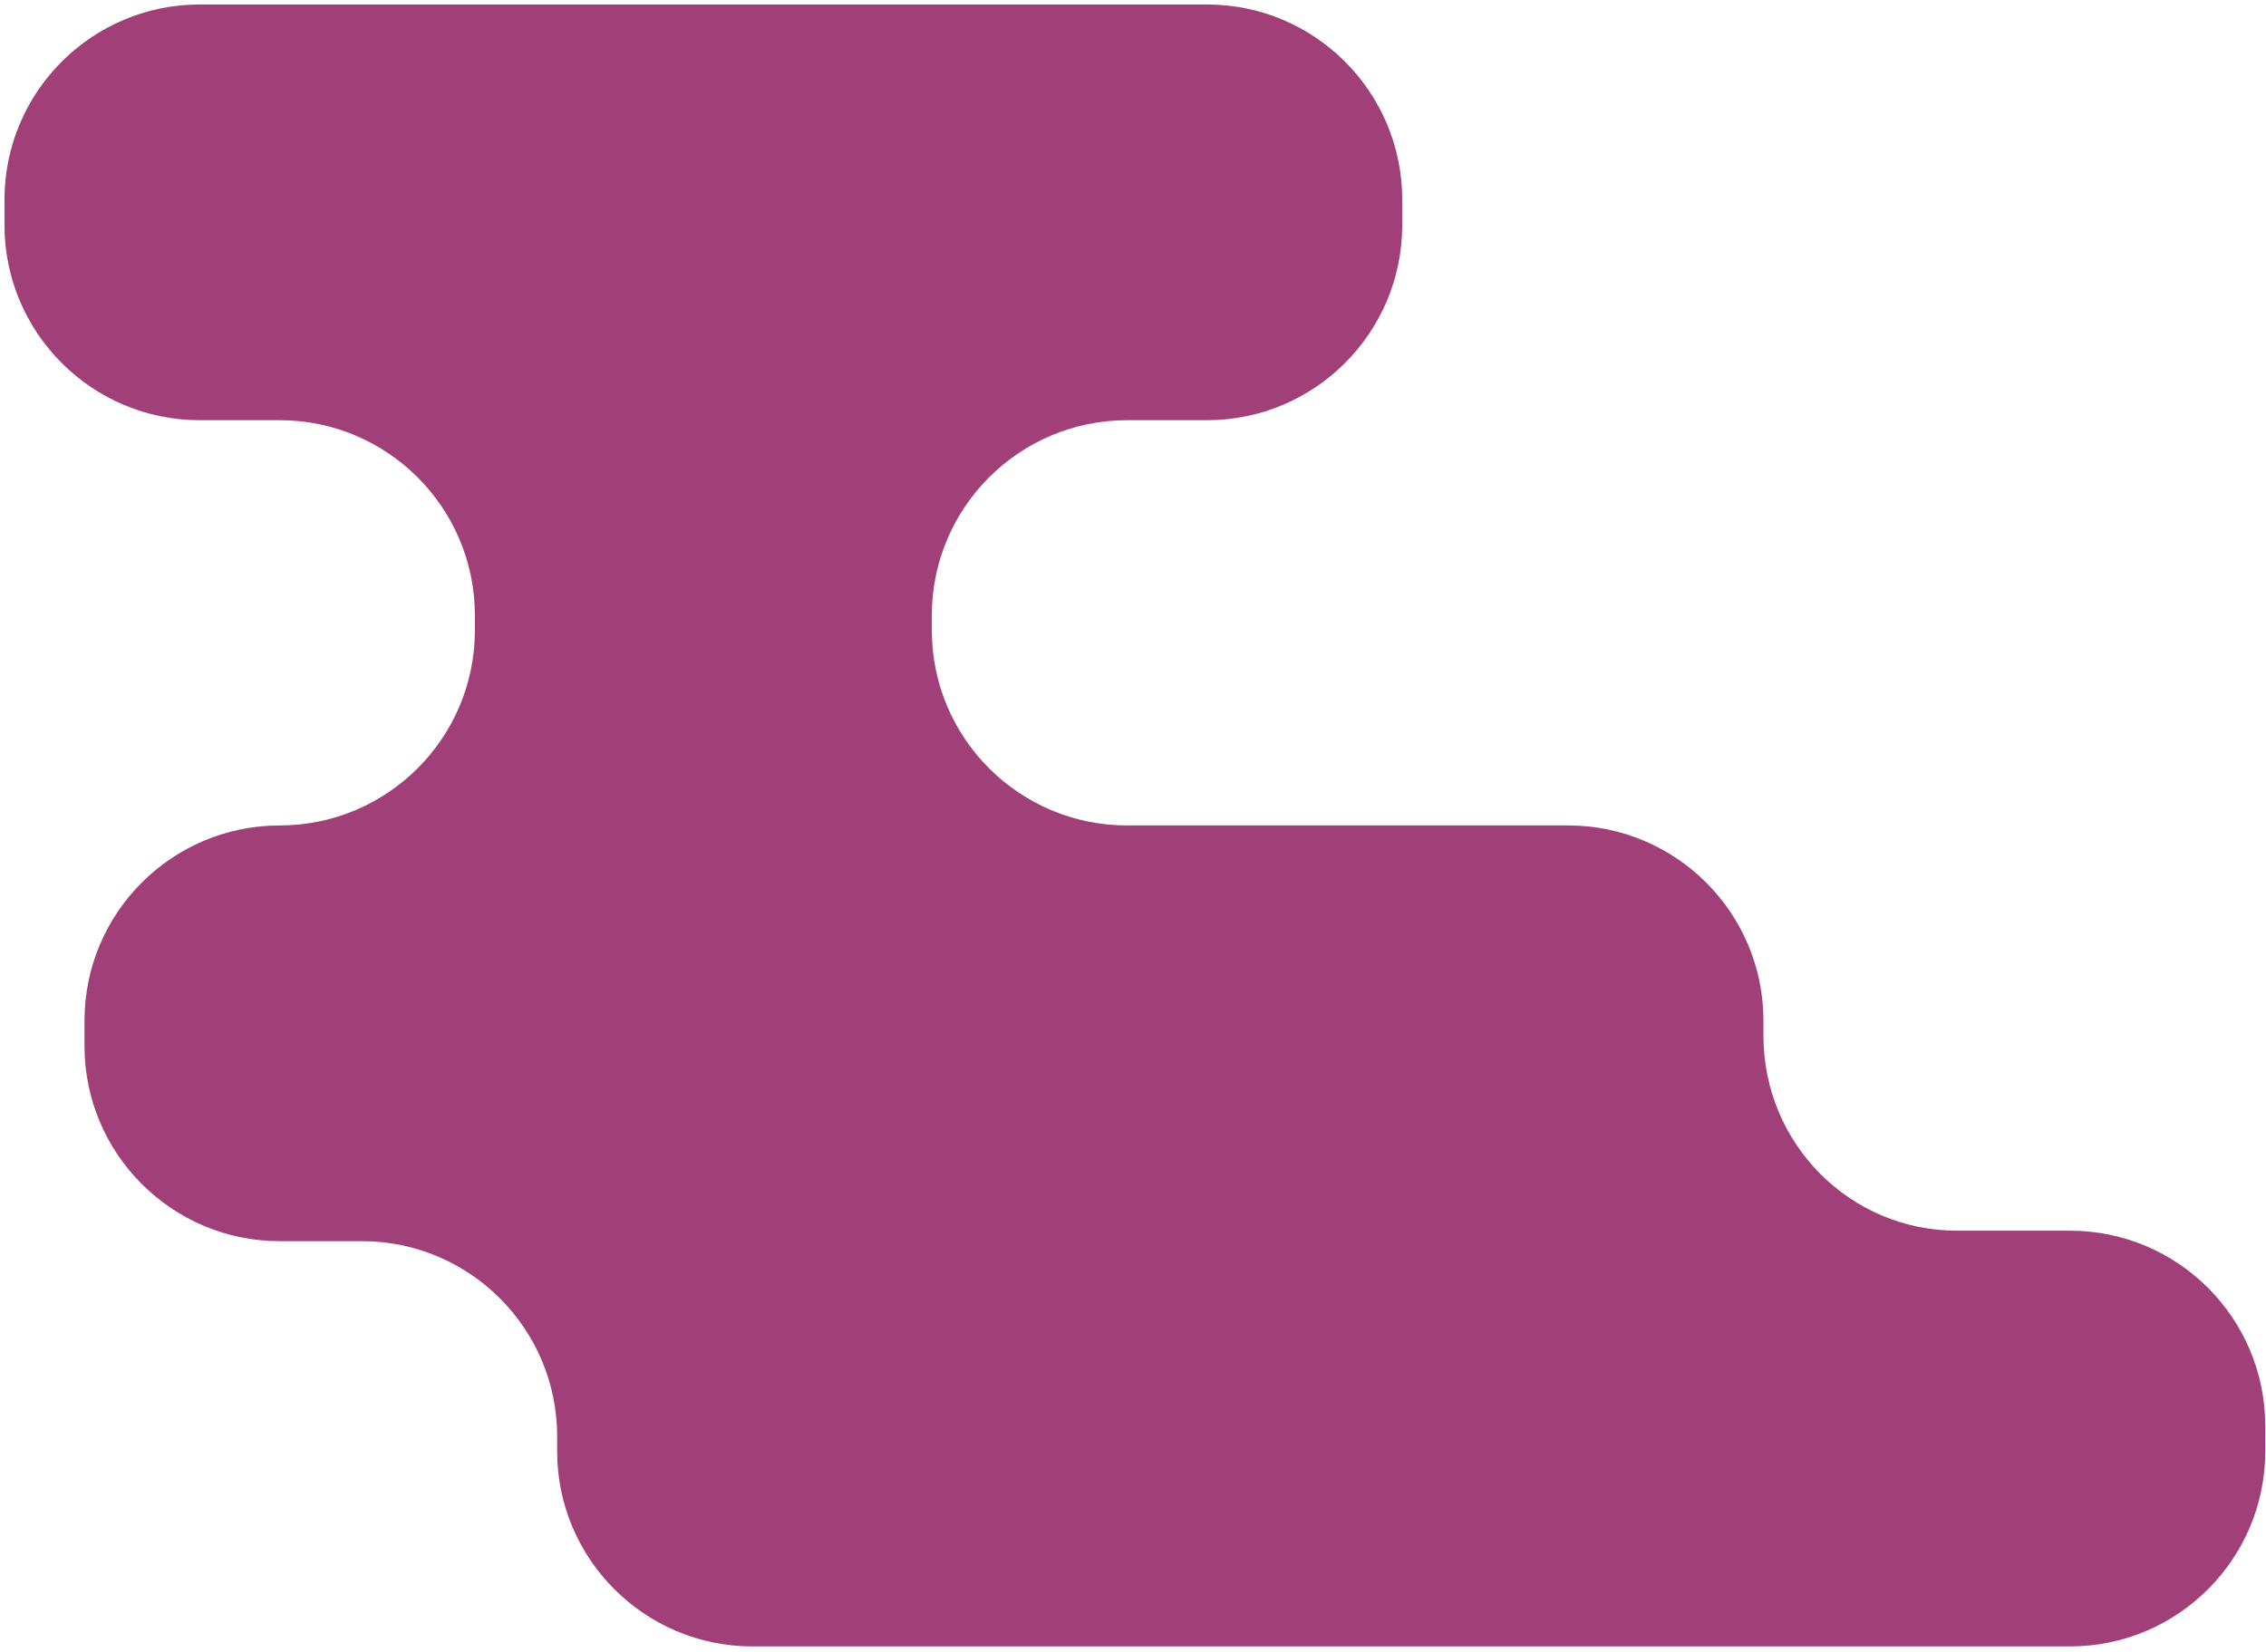 <?xml version="1.0" encoding="UTF-8"?>
<svg width="303px" height="221px" viewBox="0 0 303 221" version="1.1" xmlns="http://www.w3.org/2000/svg" xmlns:xlink="http://www.w3.org/1999/xlink">
    <!-- Generator: sketchtool 48.1 (47250) - http://www.bohemiancoding.com/sketch -->
    <title>4365E9A8-0EDB-470C-910E-DA8C8478DF85</title>
    <desc>Created with sketchtool.</desc>
    <defs></defs>
    <g id="Как-сделать" stroke="none" stroke-width="1" fill="none" fill-rule="evenodd" transform="translate(-862, -161)">
        <g id="Group-6" transform="translate(862, 83)" fill="#A03F78" fill-rule="nonzero">
            <g id="2Images-11" transform="translate(0, 51)">
                <path d="M235.8,165.5 L235.8,163.5 C235.8,149.1 224.1,137.4 209.7,137.4 L150.7,137.4 C136.3,137.4 124.6,125.7 124.6,111.3 L124.6,109.3 C124.6,94.9 136.3,83.2 150.7,83.2 L161.4,83.2 C175.8,83.2 187.5,71.5 187.5,57.1 L187.5,53.7 C187.5,39.3 175.8,27.6 161.4,27.6 L26.7,27.6 C12.3,27.6 0.6,39.3 0.6,53.7 L0.6,57.1 C0.6,71.5 12.3,83.2 26.7,83.2 L37.4,83.2 C51.8,83.2 63.5,94.9 63.5,109.3 L63.5,111.3 C63.5,125.7 51.8,137.4 37.4,137.4 C23,137.4 11.3,149.1 11.3,163.5 L11.3,166.9 C11.3,181.3 23,193 37.4,193 L48.4,193 C62.8,193 74.5,204.7 74.5,219.1 L74.5,221.1 C74.5,235.5 86.2,247.2 100.6,247.2 L276.8,247.2 C291.2,247.2 302.9,235.5 302.9,221.1 L302.9,217.7 C302.9,203.3 291.2,191.6 276.8,191.6 L261.7,191.6 C247.4,191.6 235.8,180 235.8,165.5 Z" id="BG_Zhenshina_managersha"></path>
            </g>
        </g>
    </g>
</svg>